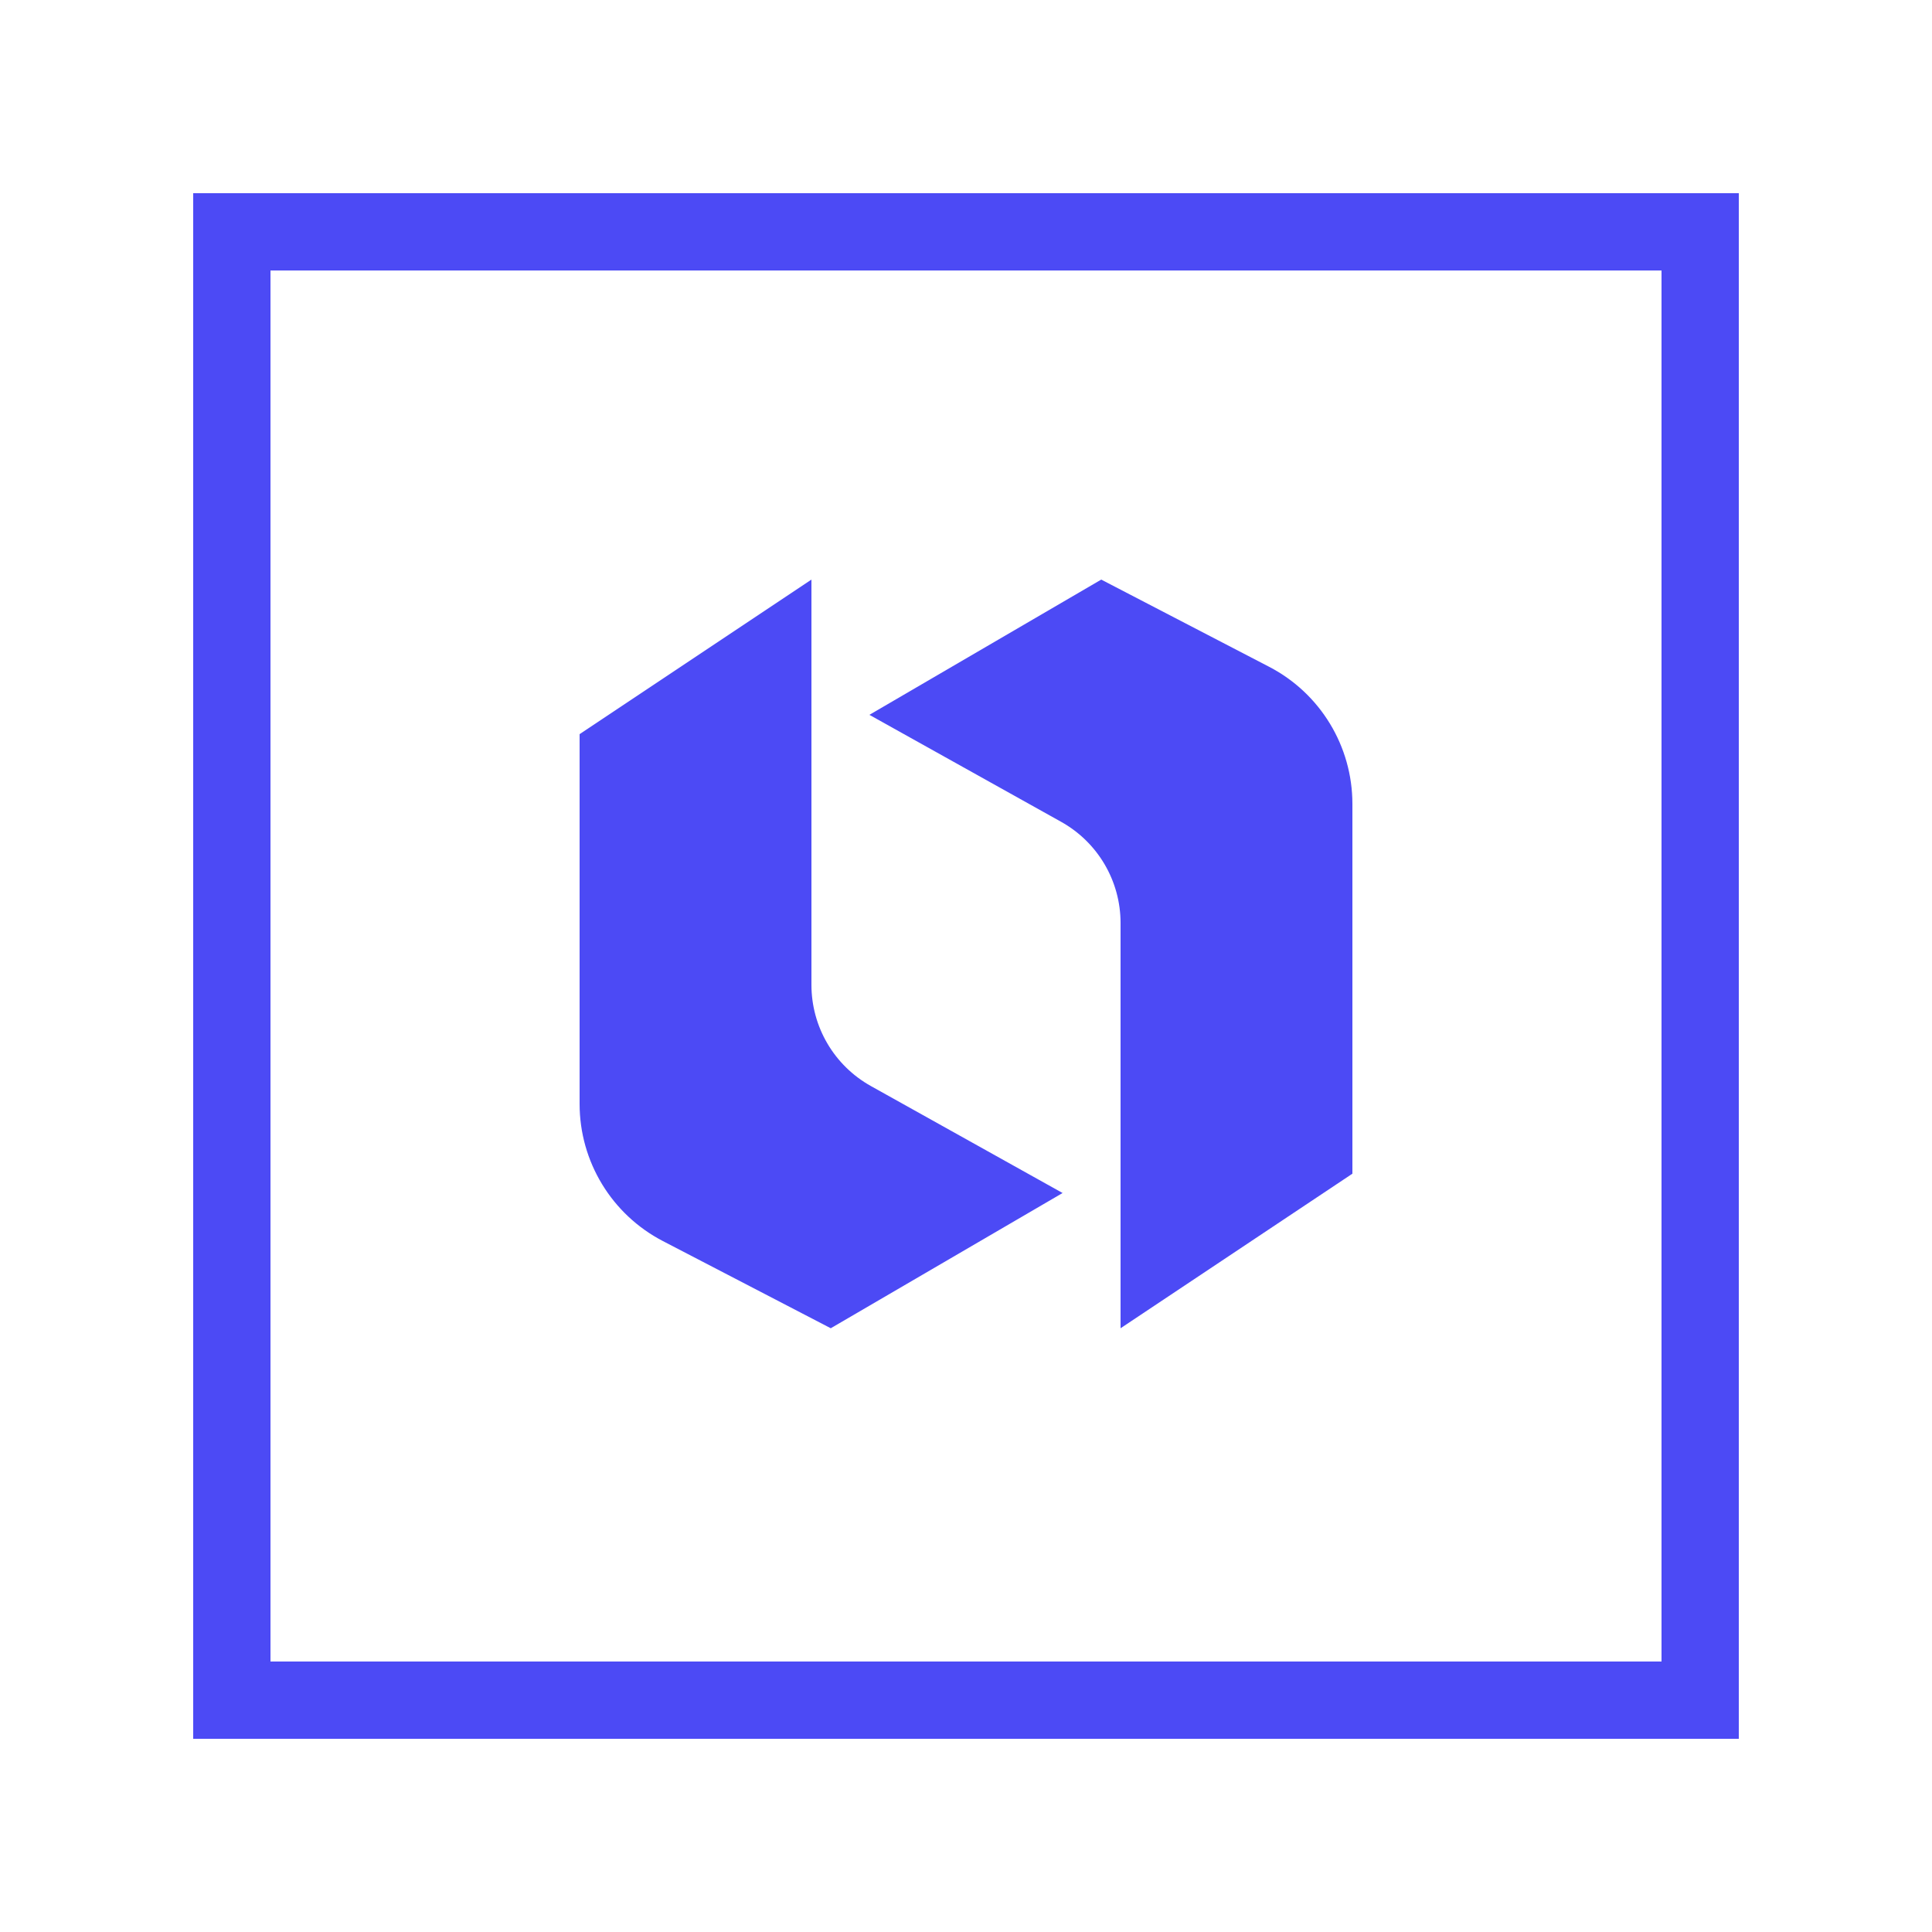 <svg xmlns="http://www.w3.org/2000/svg" xmlns:xlink="http://www.w3.org/1999/xlink" viewBox="0,0,256,256" fill-rule="nonzero"><g fill="#4c4af5" fill-rule="nonzero" stroke="none" stroke-width="1" stroke-linecap="butt" stroke-linejoin="miter" stroke-miterlimit="10" stroke-dasharray="" stroke-dashoffset="0" font-family="none" font-weight="none" font-size="none" text-anchor="none" style="mix-blend-mode: normal"><g transform="scale(5.12,5.12)"><path d="M5,5v40h40v-40zM7,7h36v36h-36zM21,15l-6,4v9.57c0,1.493 0.831,2.861 2.156,3.549l4.344,2.256l6,-3.5l-4.961,-2.768c-0.95,-0.53 -1.539,-1.531 -1.539,-2.619zM28.5,15l-6,3.5l4.961,2.768c0.95,0.53 1.539,1.531 1.539,2.619v10.488l6,-4v-9.57c0,-1.493 -0.831,-2.861 -2.156,-3.549z"></path></g></g></svg>